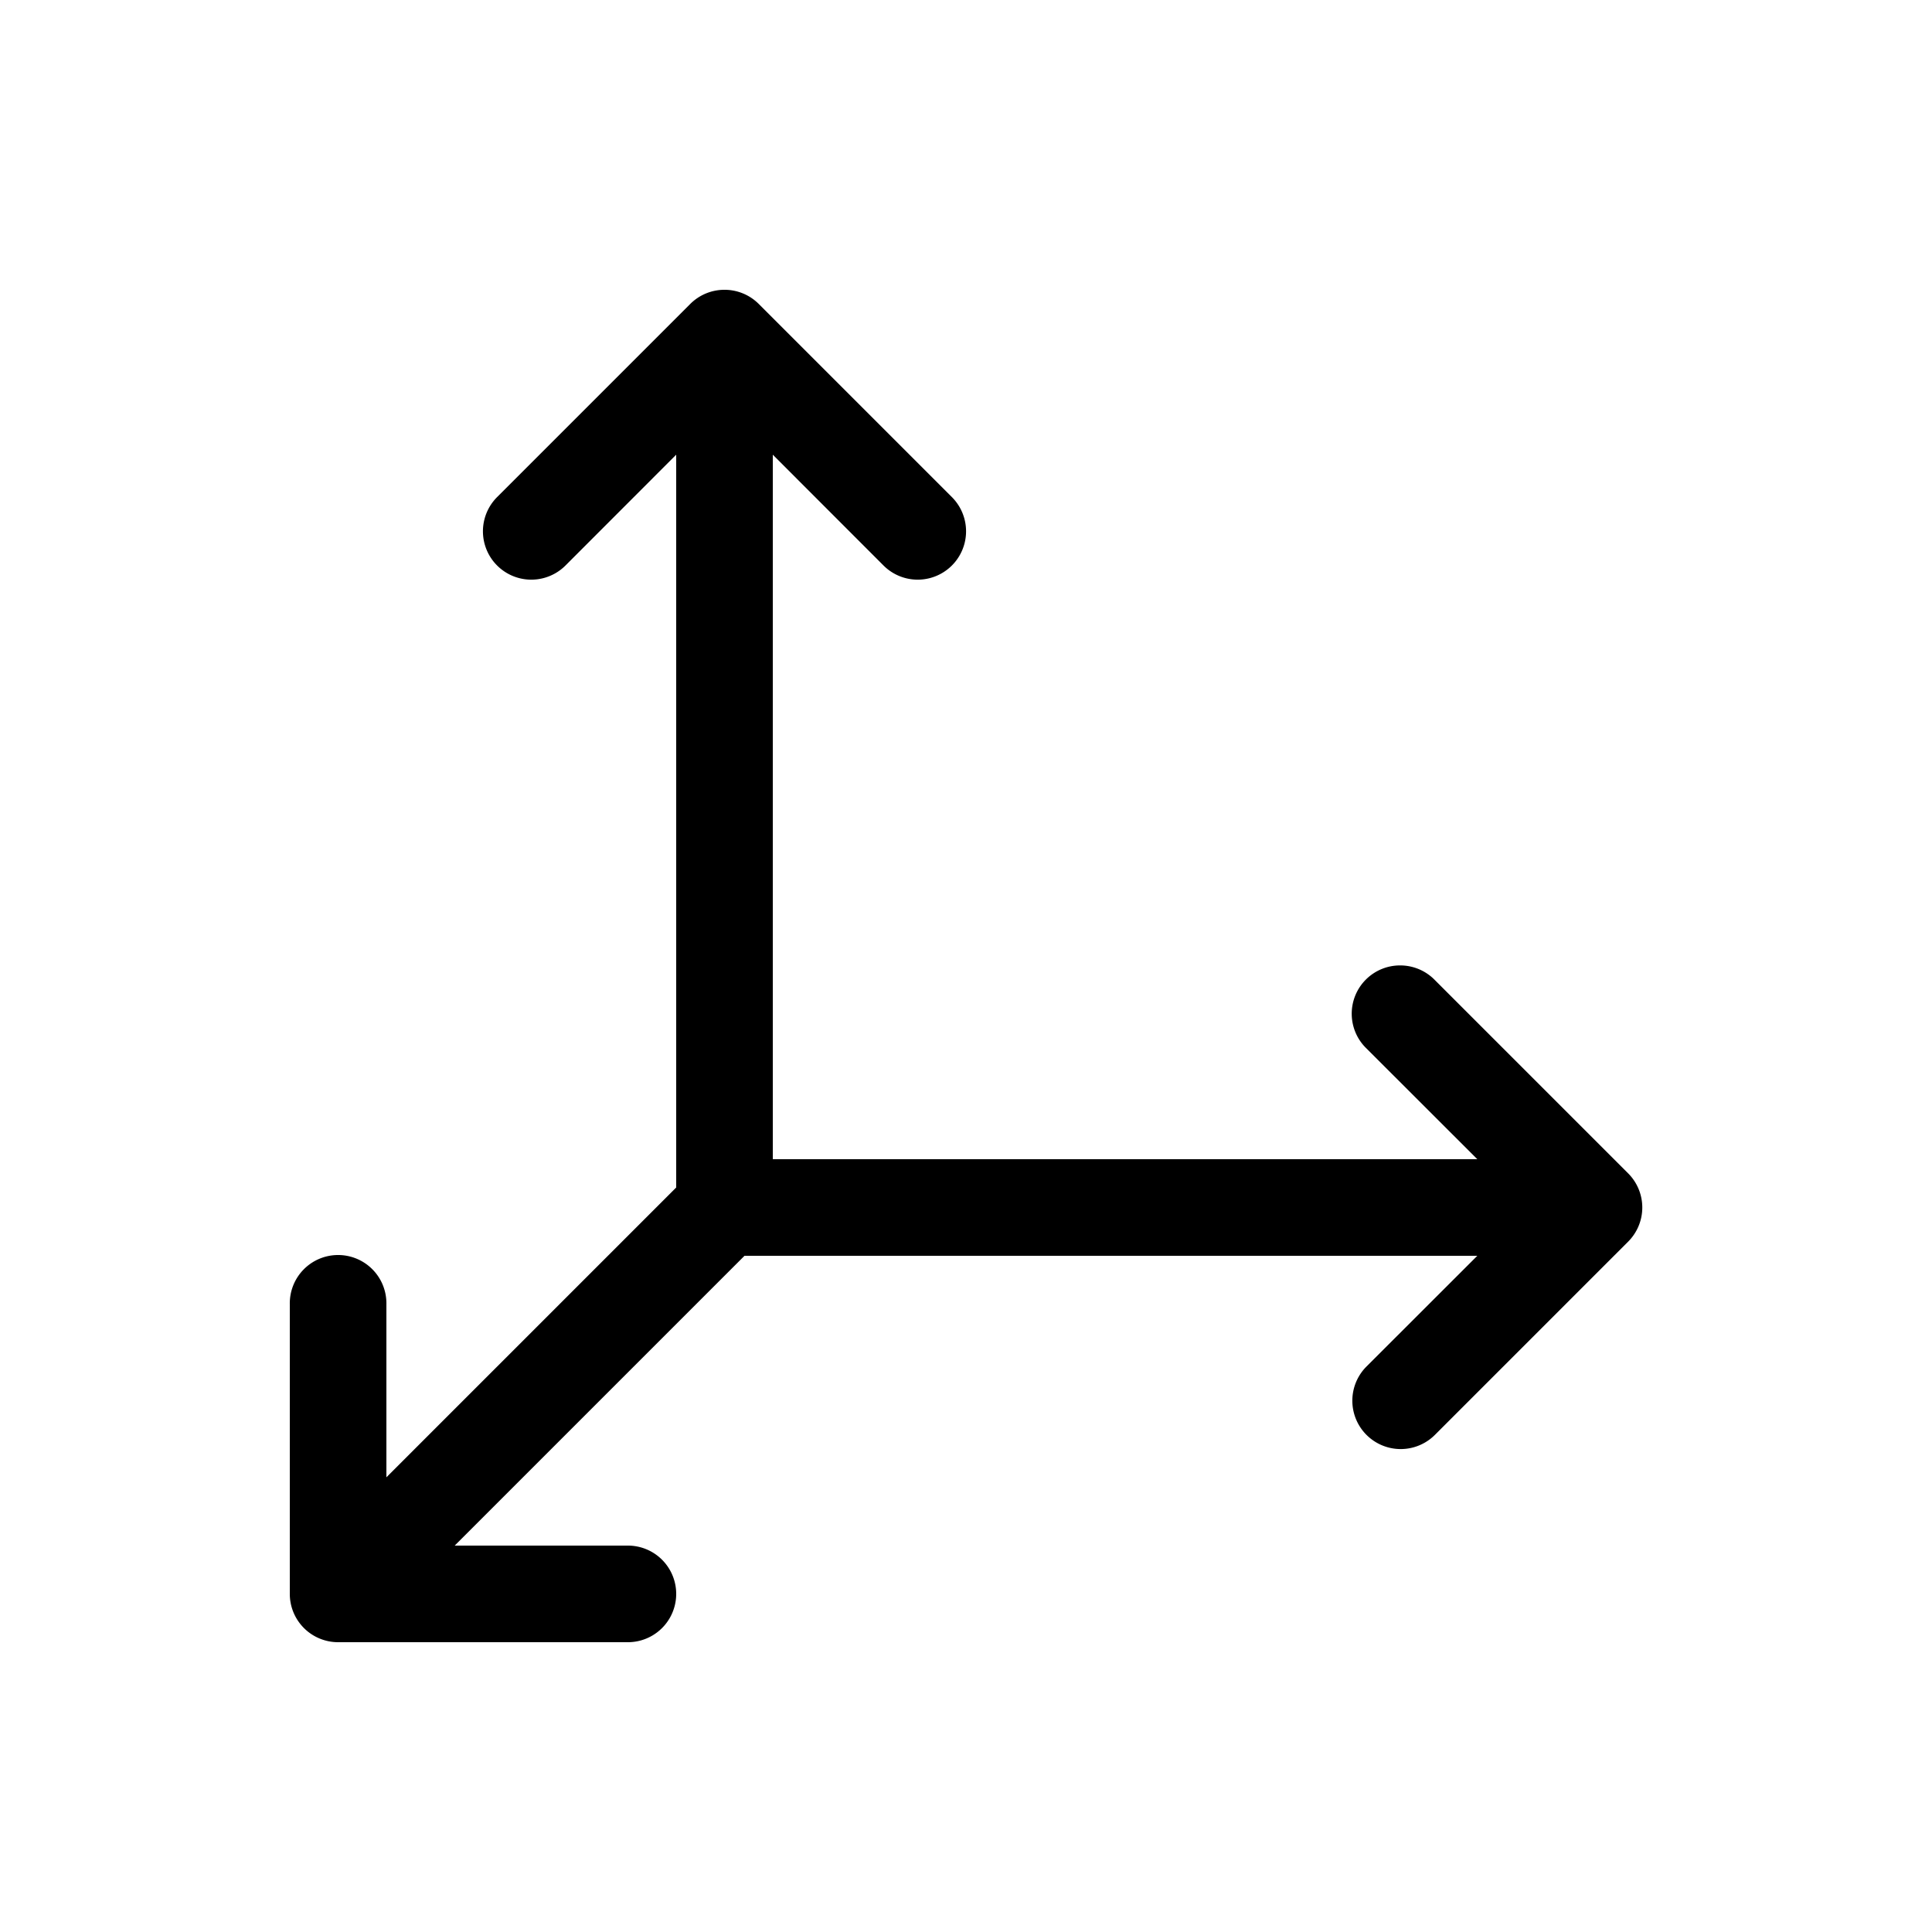 <svg xmlns="http://www.w3.org/2000/svg" viewBox="0 0 20 20" xml:space="preserve">
    <g>
        <path d="M178.492 368a.5.5 0 0 0-.346.146l-2 2a.5.5 0 1 0 .708.708l1.146-1.147v7.586l-3 3V378.5a.5.5 0 0 0-.508-.508.5.5 0 0 0-.492.508v3a.5.5 0 0 0 .5.5h3a.5.5 0 1 0 0-1h-1.793l3-3h7.586l-1.147 1.146a.5.5 0 1 0 .708.708l2-2a.5.5 0 0 0 0-.708l-2-2a.5.5 0 0 0-.36-.152.5.5 0 0 0-.348.86l1.147 1.146H179v-7.293l1.146 1.147a.5.5 0 1 0 .708-.708l-2-2a.5.5 0 0 0-.362-.146z" transform="translate(-171 -365)"/>
    </g>
</svg>
